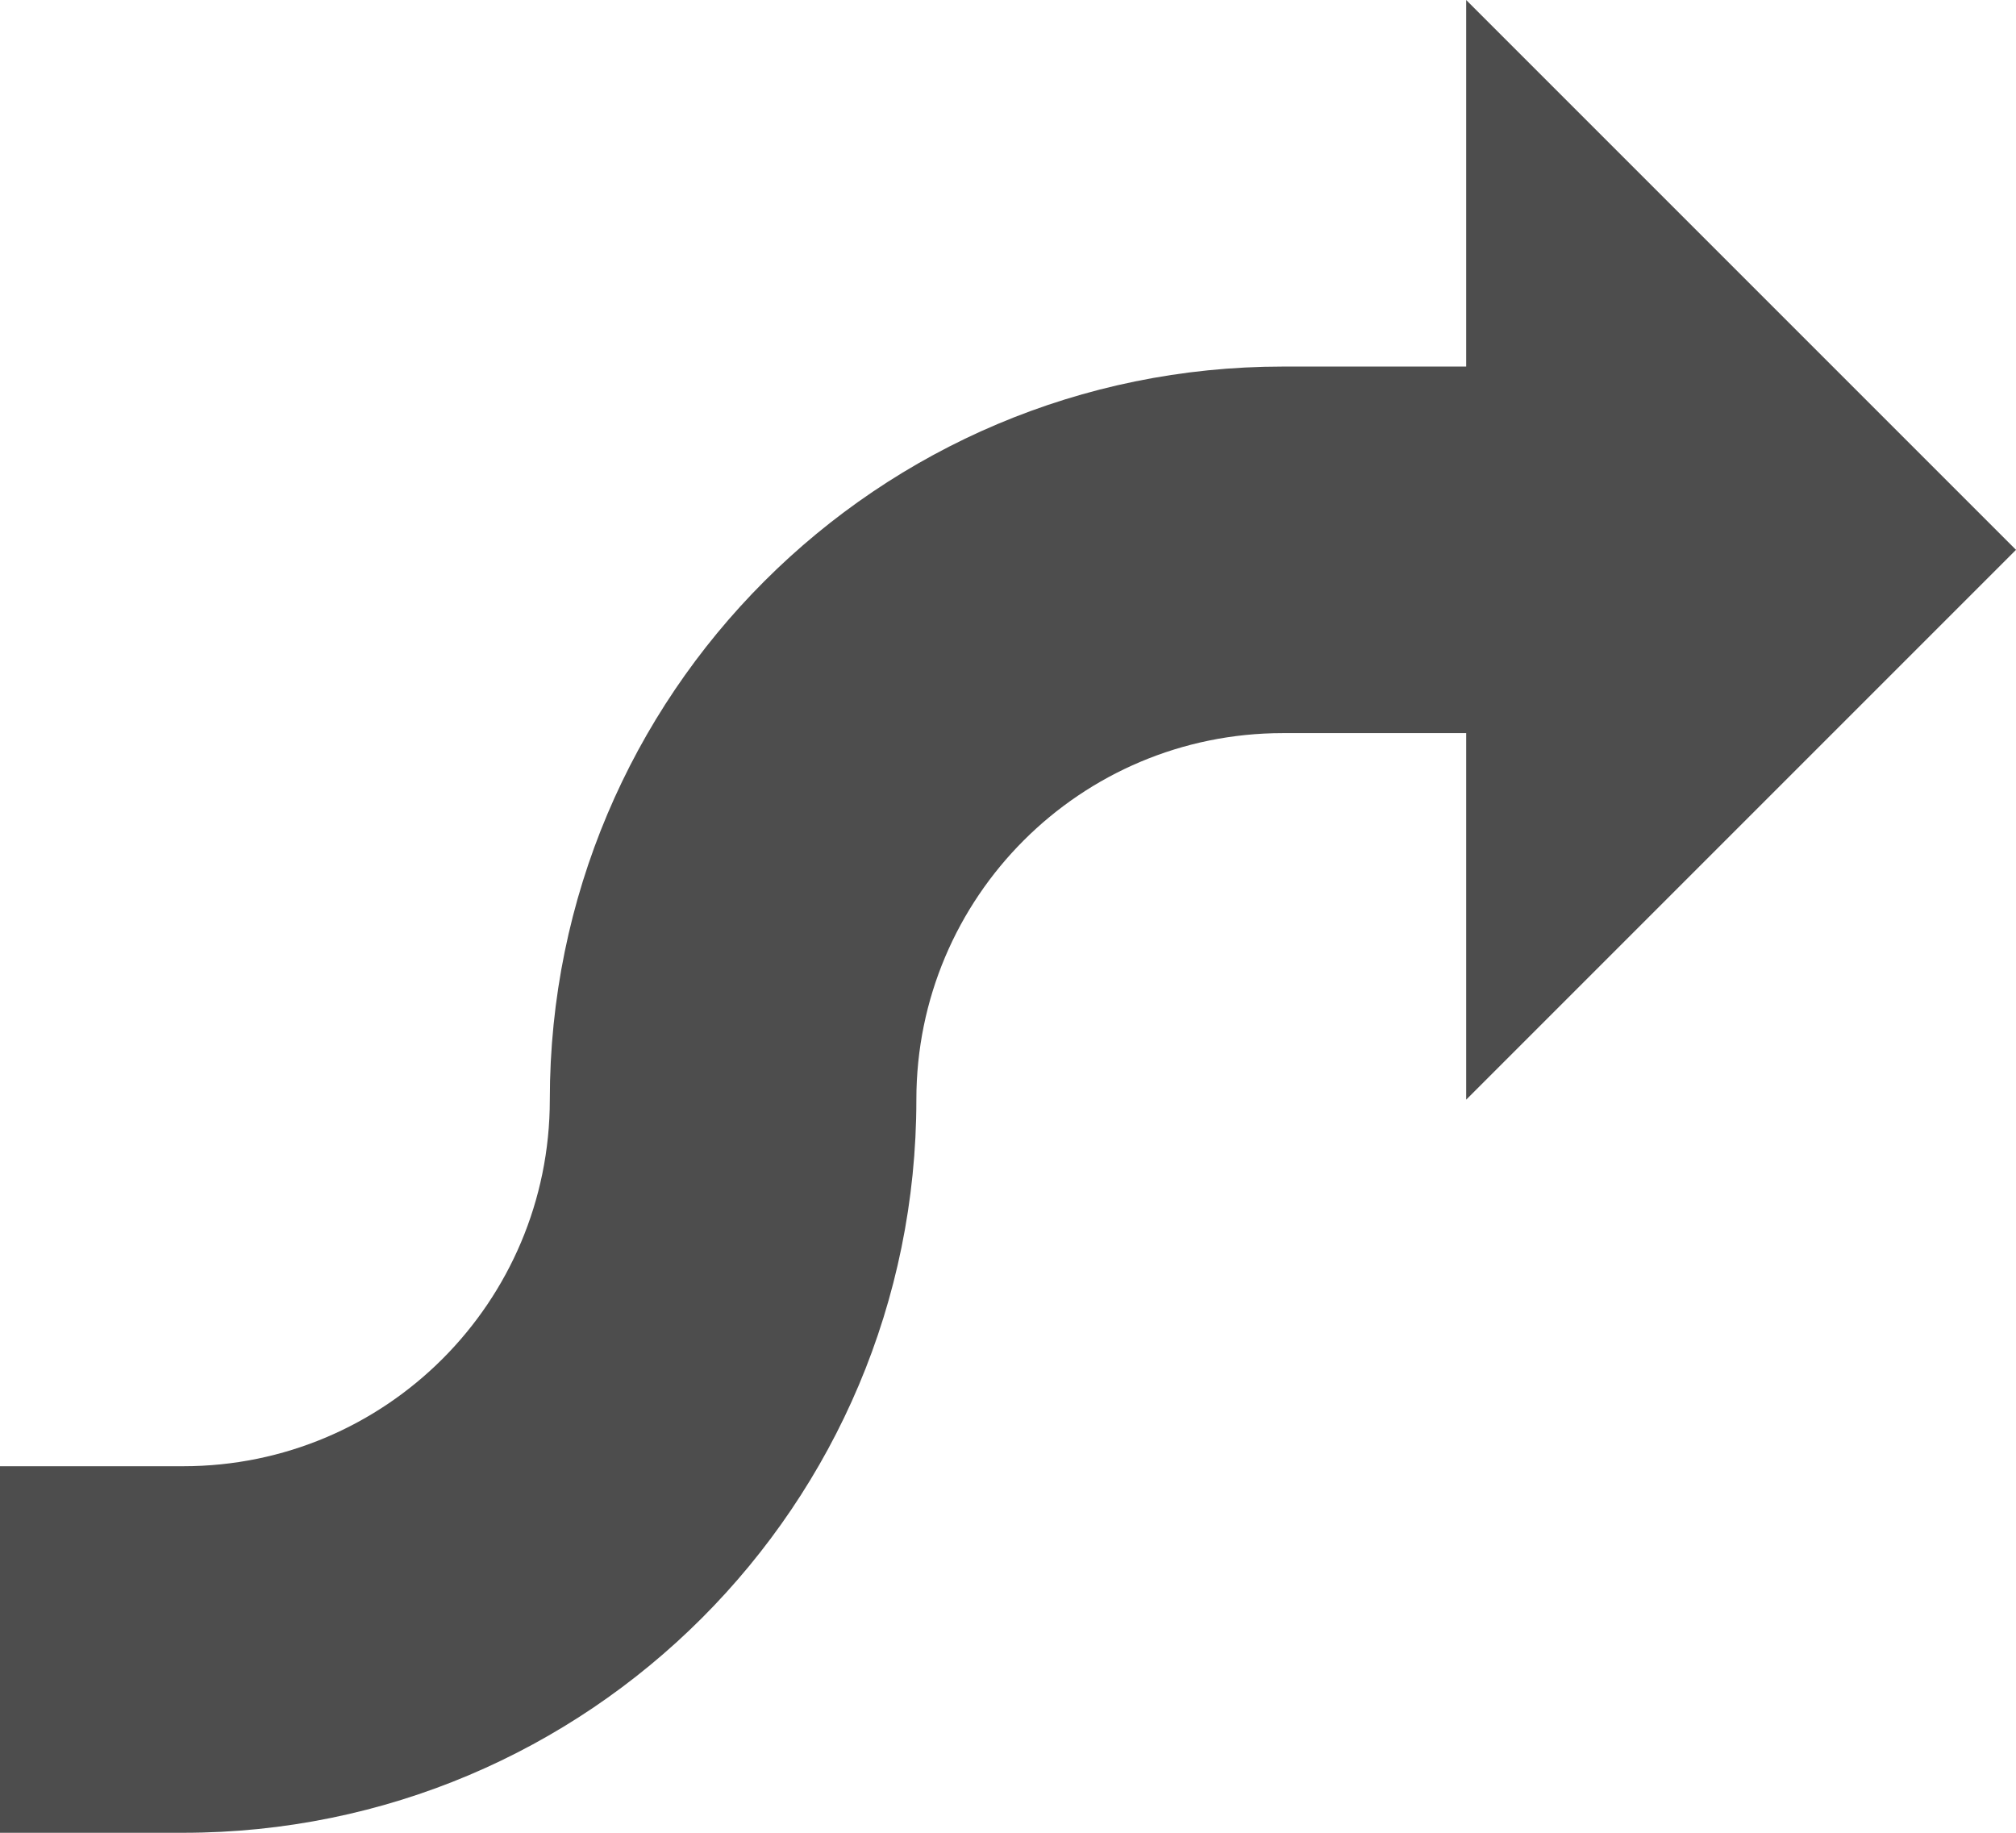 <?xml version="1.0" encoding="UTF-8"?>
<svg xmlns="http://www.w3.org/2000/svg" xmlns:xlink="http://www.w3.org/1999/xlink" width="11pt" height="10pt" viewBox="0 0 11 10" version="1.1">
<g id="surface1">
<path style=" stroke:none;fill-rule:nonzero;fill:rgb(30.196%,30.196%,30.196%);fill-opacity:1;" d="M 8 0 L 8 2 L 7 2 C 4.789 2 3 3.789 3 6 C 3 7.105 2.105 8 1 8 L 0 8 L 0 10 L 1 10 C 3.211 10 5 8.211 5 6 C 5 4.895 5.895 4 7 4 L 8 4 L 8 6 L 11 3 Z M 8 0 "/>
</g>
</svg>
